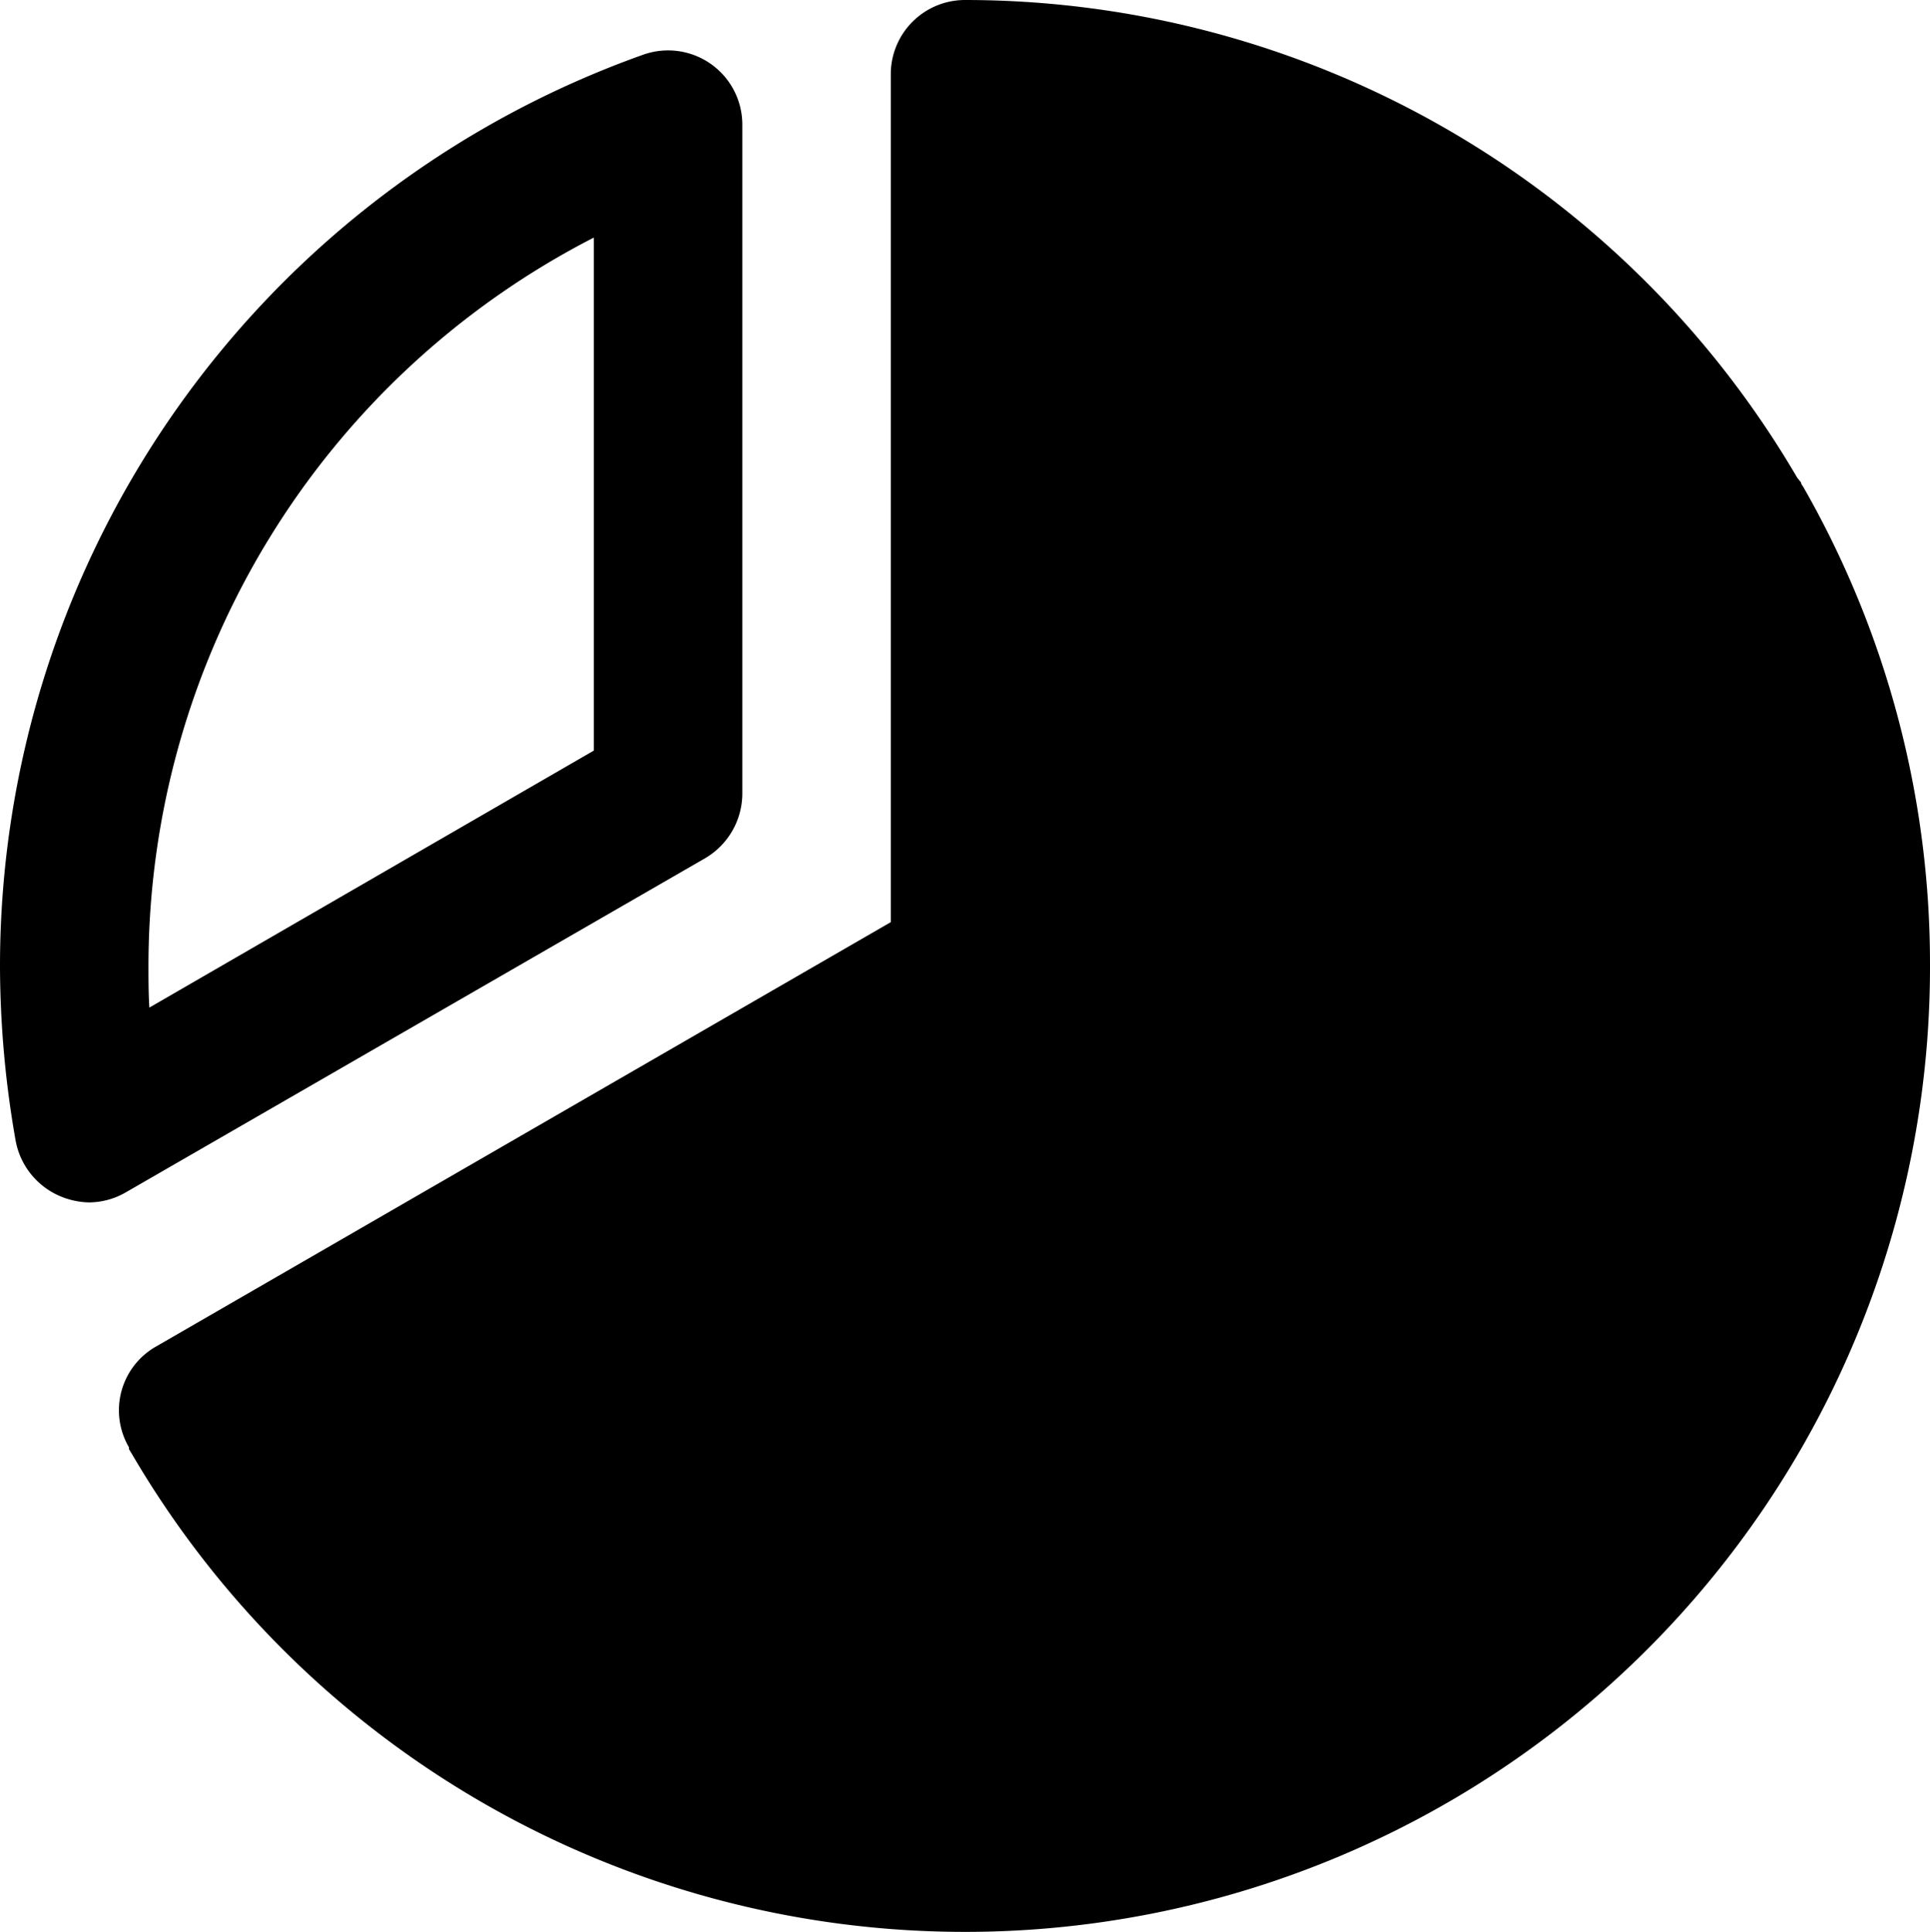 <svg xmlns="http://www.w3.org/2000/svg" viewBox="0 0 26 26.03">
  <path d="M10.295,11.563a1.013,1.013,0,0,0,.5-.875v-9a1,1,0,0,0-1.338-.95A13.038,13.038,0,0,0,.795,13.001a13.64,13.64,0,0,0,.212,2.375,1.012,1.012,0,0,0,.562.725,1.051,1.051,0,0,0,.425.1,1,1,0,0,0,.5-.138ZM4.419,7.258A11.037,11.037,0,0,1,8.795,3.201V10.113L2.807,13.576c-.012-.2-.012-.388-.012-.575A11.037,11.037,0,0,1,4.419,7.258ZM26.795,13a13,13,0,0,1-24.225,6.587L2.532,19.525V19.5a.988.988,0,0,1,.375-1.363L12.795,12.425V1a1,1,0,0,1,1-1A12.987,12.987,0,0,1,25.007,6.438l.05.062a.1.1,0,0,0,.025.05A12.936,12.936,0,0,1,26.795,13Z" transform="translate(-0.795)"/>
</svg>
